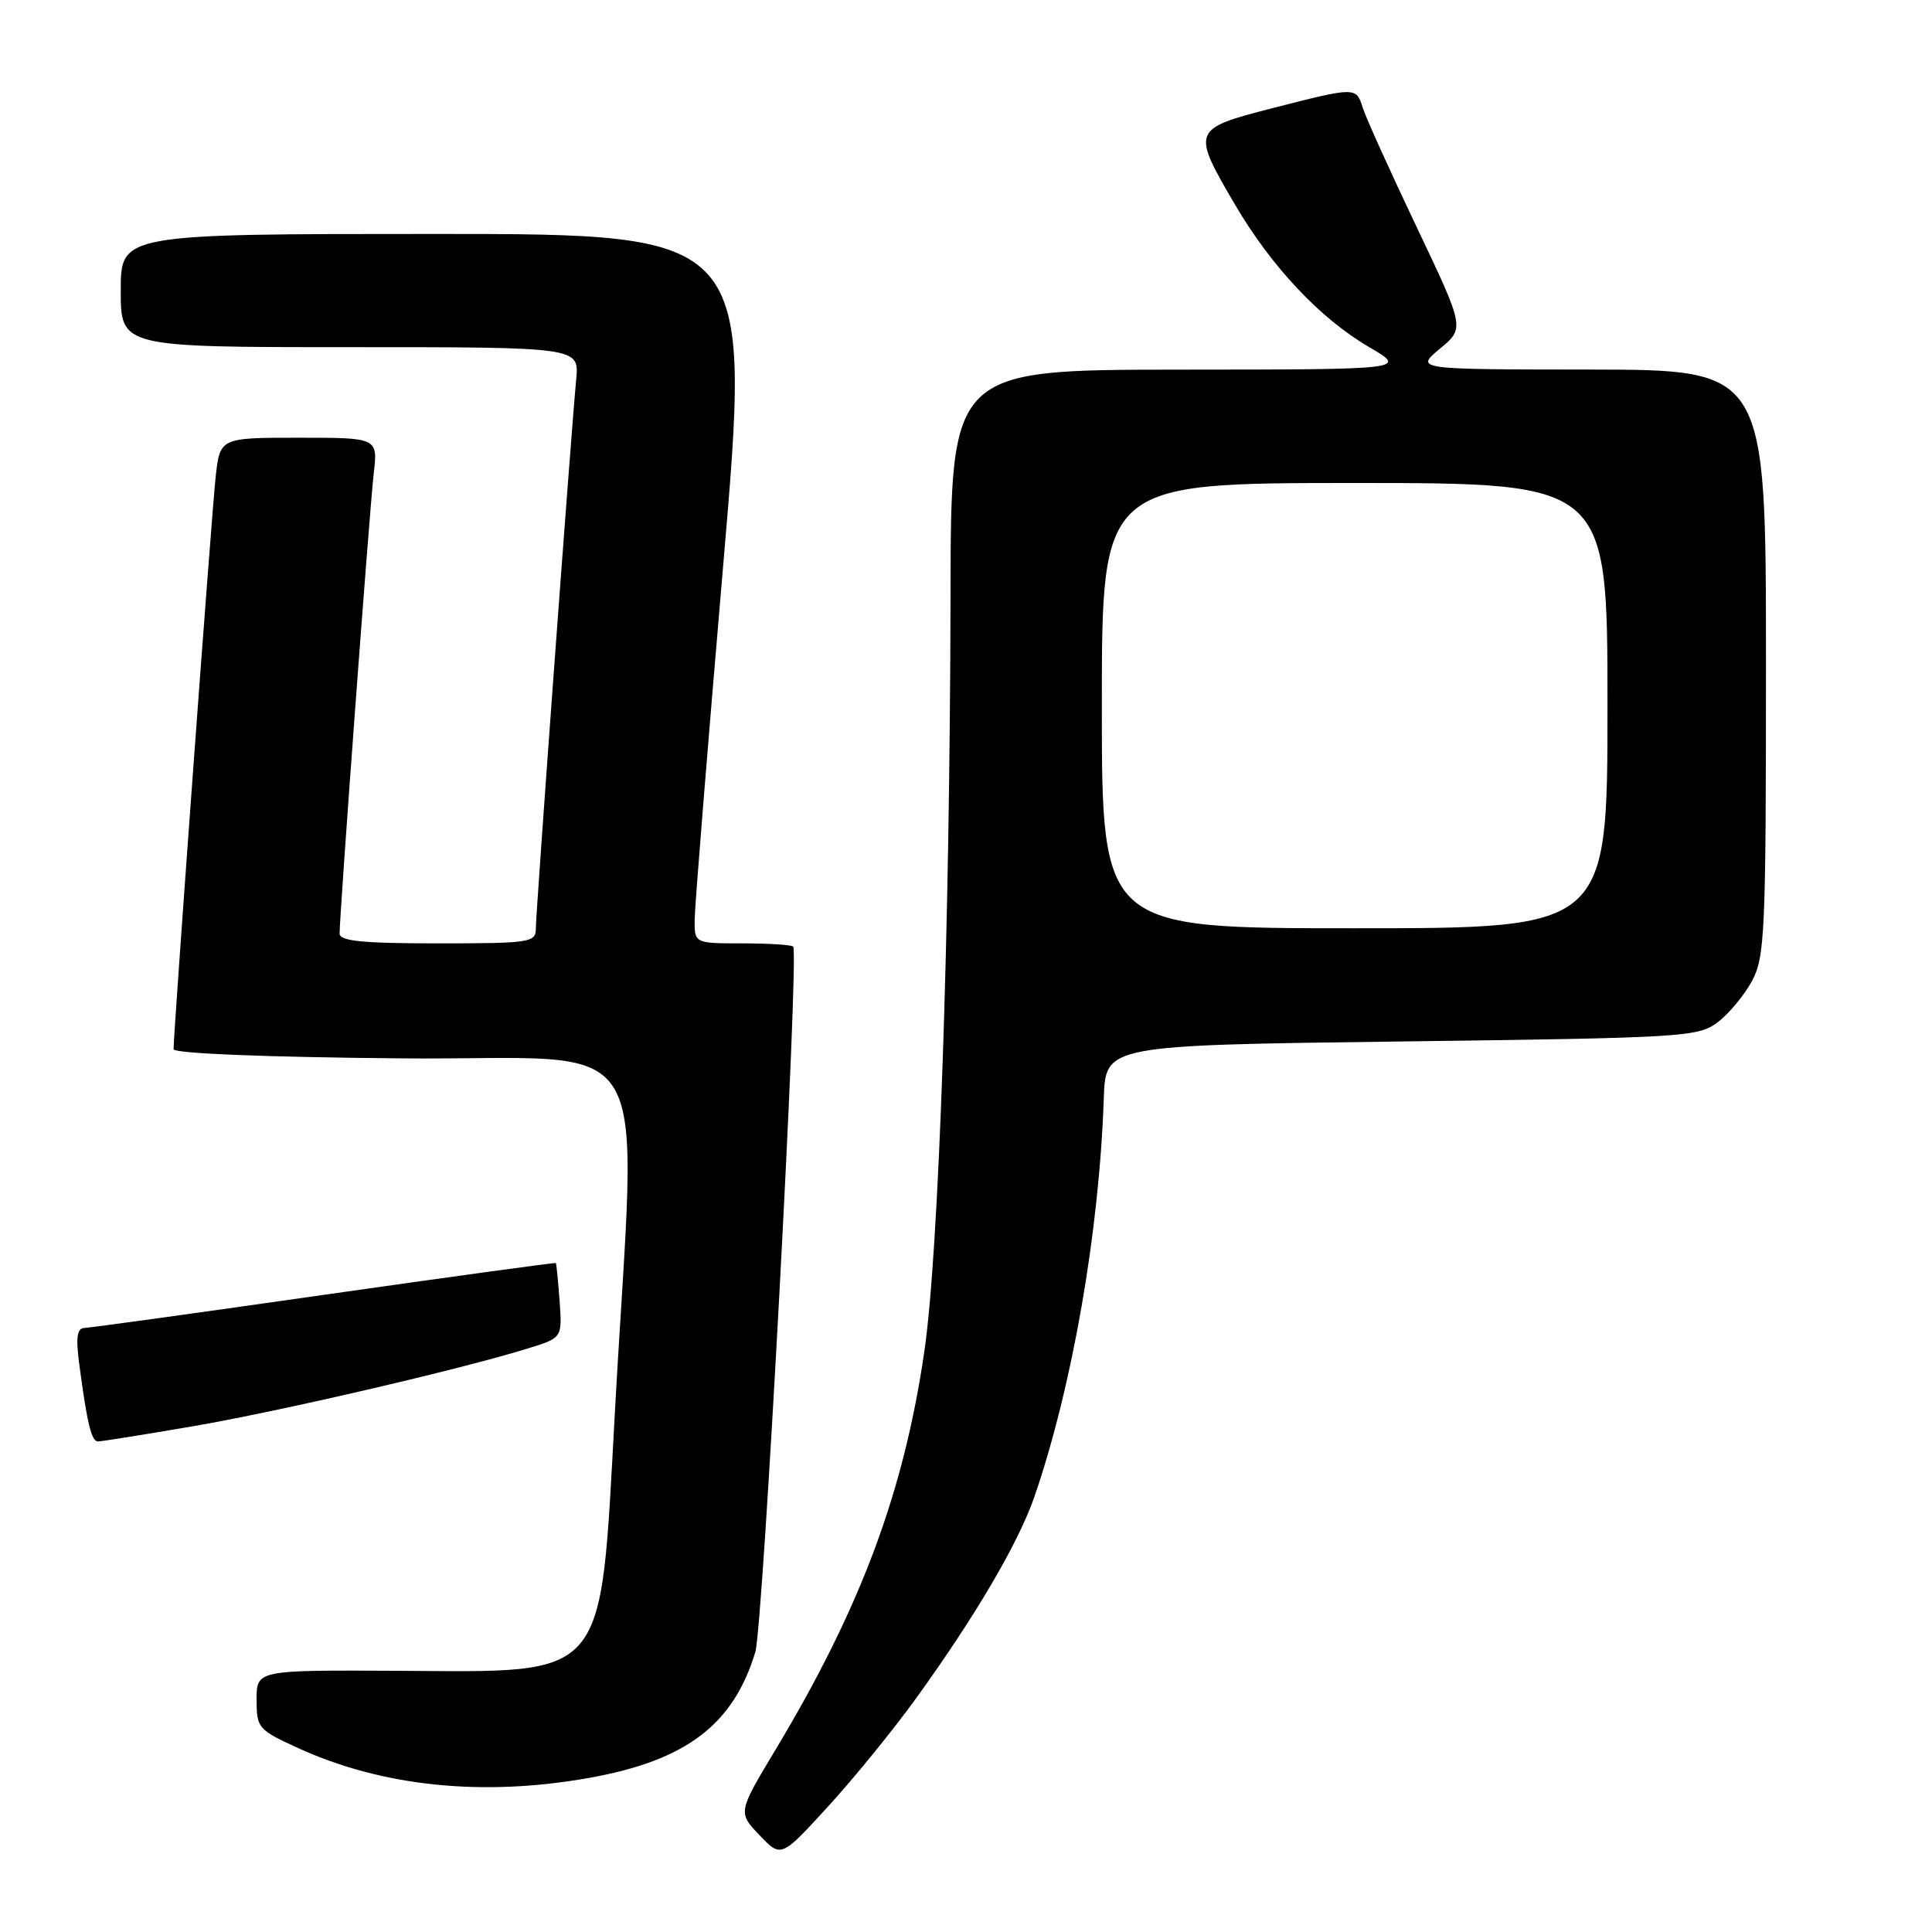 <?xml version="1.0" encoding="UTF-8" standalone="no"?>
<!DOCTYPE svg PUBLIC "-//W3C//DTD SVG 1.1//EN" "http://www.w3.org/Graphics/SVG/1.1/DTD/svg11.dtd" >
<svg xmlns="http://www.w3.org/2000/svg" xmlns:xlink="http://www.w3.org/1999/xlink" version="1.1" viewBox="0 0 256 256">
 <g >
 <path fill="currentColor"
d=" M 121.41 225.00 C 129.30 214.08 134.96 204.42 137.07 198.31 C 142.09 183.70 145.66 163.21 146.26 145.50 C 146.50 138.50 146.50 138.50 185.68 138.00 C 223.09 137.52 224.98 137.41 227.58 135.47 C 229.07 134.35 231.13 131.88 232.15 129.98 C 233.86 126.79 234.00 123.58 234.00 87.77 C 234.00 49.00 234.00 49.00 210.75 48.97 C 187.50 48.95 187.50 48.95 190.79 46.21 C 194.09 43.48 194.09 43.48 187.67 29.99 C 184.14 22.57 180.94 15.49 180.56 14.25 C 179.71 11.50 179.64 11.50 168.50 14.36 C 157.93 17.08 157.87 17.26 163.66 27.14 C 168.46 35.33 174.94 42.21 181.38 45.97 C 186.50 48.96 186.50 48.96 156.25 48.98 C 126.00 49.00 126.00 49.00 125.95 78.75 C 125.87 123.34 124.41 165.81 122.49 179.00 C 119.77 197.72 114.05 213.05 102.77 231.83 C 97.77 240.15 97.77 240.15 100.64 243.17 C 103.50 246.18 103.50 246.18 109.75 239.34 C 113.19 235.58 118.44 229.12 121.41 225.00 Z  M 78.06 235.58 C 90.90 233.29 97.16 228.55 100.08 218.92 C 101.12 215.50 105.91 126.24 105.10 125.43 C 104.86 125.19 101.82 125.00 98.33 125.00 C 92.00 125.00 92.00 125.00 92.05 121.75 C 92.07 119.96 93.78 98.81 95.84 74.75 C 99.59 31.00 99.59 31.00 57.80 31.00 C 16.00 31.00 16.00 31.00 16.00 38.50 C 16.00 46.00 16.00 46.00 46.38 46.00 C 76.75 46.00 76.75 46.00 76.35 50.25 C 75.67 57.41 71.00 120.92 71.00 123.03 C 71.00 124.89 70.28 125.00 58.00 125.00 C 47.96 125.00 45.00 124.70 45.00 123.69 C 45.00 121.07 48.98 67.36 49.52 62.75 C 50.07 58.00 50.07 58.00 39.61 58.00 C 29.14 58.00 29.14 58.00 28.57 63.25 C 28.05 67.97 23.00 136.73 23.00 139.02 C 23.00 139.59 35.06 140.08 53.25 140.24 C 87.76 140.54 84.34 134.82 81.46 187.40 C 79.50 222.99 80.72 221.55 52.79 221.39 C 34.00 221.29 34.00 221.29 34.00 225.20 C 34.00 228.96 34.20 229.20 39.46 231.61 C 50.65 236.73 63.94 238.10 78.06 235.58 Z  M 25.49 189.00 C 36.88 187.05 60.99 181.46 70.00 178.66 C 74.50 177.27 74.50 177.27 74.15 172.38 C 73.95 169.70 73.73 167.44 73.65 167.36 C 73.57 167.28 59.77 169.17 43.00 171.56 C 26.23 173.96 11.91 175.94 11.19 175.96 C 10.21 175.99 10.03 177.19 10.50 180.75 C 11.54 188.60 12.12 191.00 12.98 191.00 C 13.43 191.00 19.06 190.10 25.49 189.00 Z  M 146.00 93.50 C 146.00 64.00 146.00 64.00 179.50 64.00 C 213.00 64.00 213.00 64.00 213.00 93.50 C 213.00 123.00 213.00 123.00 179.50 123.00 C 146.00 123.00 146.00 123.00 146.00 93.50 Z "/>
</g>
</svg>